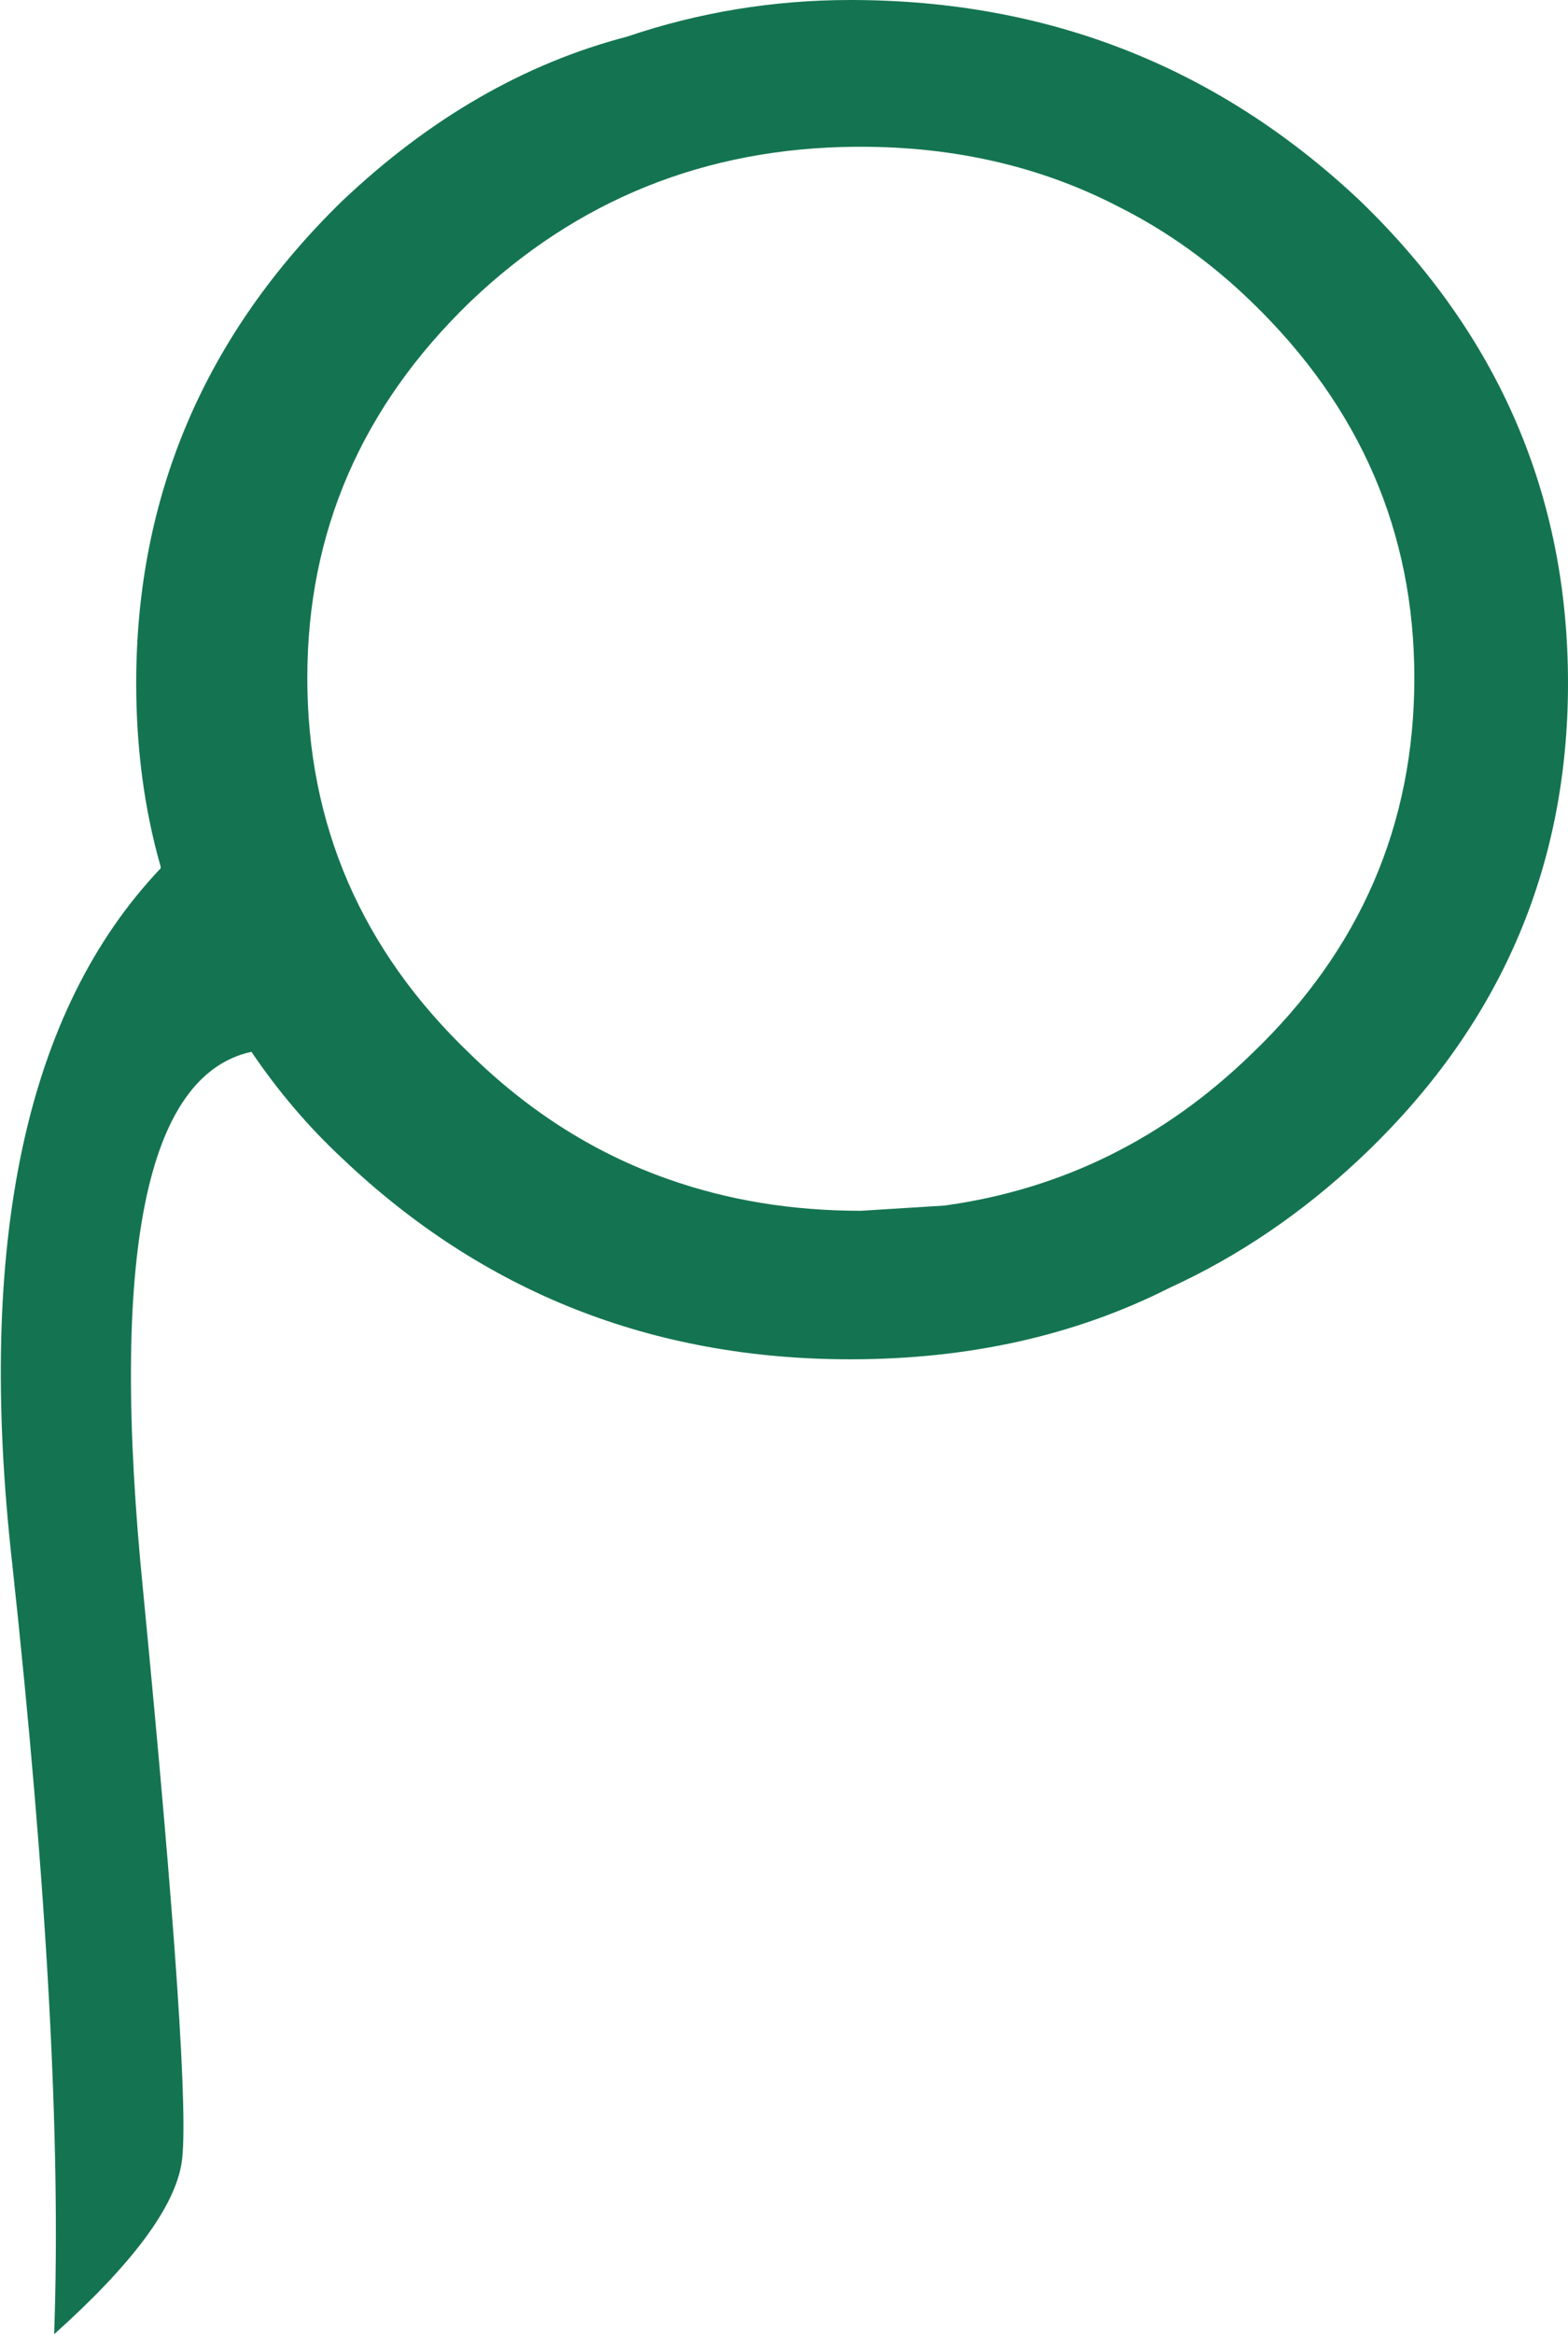 <?xml version="1.0" encoding="UTF-8" standalone="no"?>
<svg xmlns:xlink="http://www.w3.org/1999/xlink" height="66.8px" width="44.9px" xmlns="http://www.w3.org/2000/svg">
  <g transform="matrix(1.0, 0.0, 0.0, 1.0, 22.45, 33.4)">
    <path d="M22.45 -13.85 Q22.45 -5.85 16.5 -0.25 14.0 2.1 11.05 3.45 7.0 5.5 1.9 5.5 -6.6 5.5 -12.65 -0.25 -14.1 -1.6 -15.25 -3.3 -19.8 -2.3 -18.35 12.15 -16.95 26.6 -17.25 28.5 -17.55 30.4 -20.9 33.4 -20.6 25.2 -22.1 11.35 -23.65 -2.45 -17.85 -8.55 L-17.85 -8.6 Q-18.55 -11.05 -18.55 -13.85 -18.55 -21.9 -12.65 -27.65 -8.9 -31.2 -4.5 -32.35 -1.4 -33.4 1.9 -33.4 10.4 -33.4 16.5 -27.65 22.45 -21.9 22.45 -13.85 M13.4 -3.25 Q18.05 -7.7 18.05 -14.0 18.05 -20.25 13.4 -24.75 11.65 -26.45 9.55 -27.5 6.25 -29.2 2.2 -29.2 L2.05 -29.2 Q-4.4 -29.15 -9.0 -24.75 -13.65 -20.25 -13.65 -14.0 -13.65 -7.7 -9.0 -3.25 -6.45 -0.75 -3.3 0.35 -0.75 1.25 2.2 1.25 L4.6 1.1 Q9.65 0.4 13.4 -3.25" fill="#147451" fill-rule="evenodd" stroke="none"/>
  </g>
</svg>
